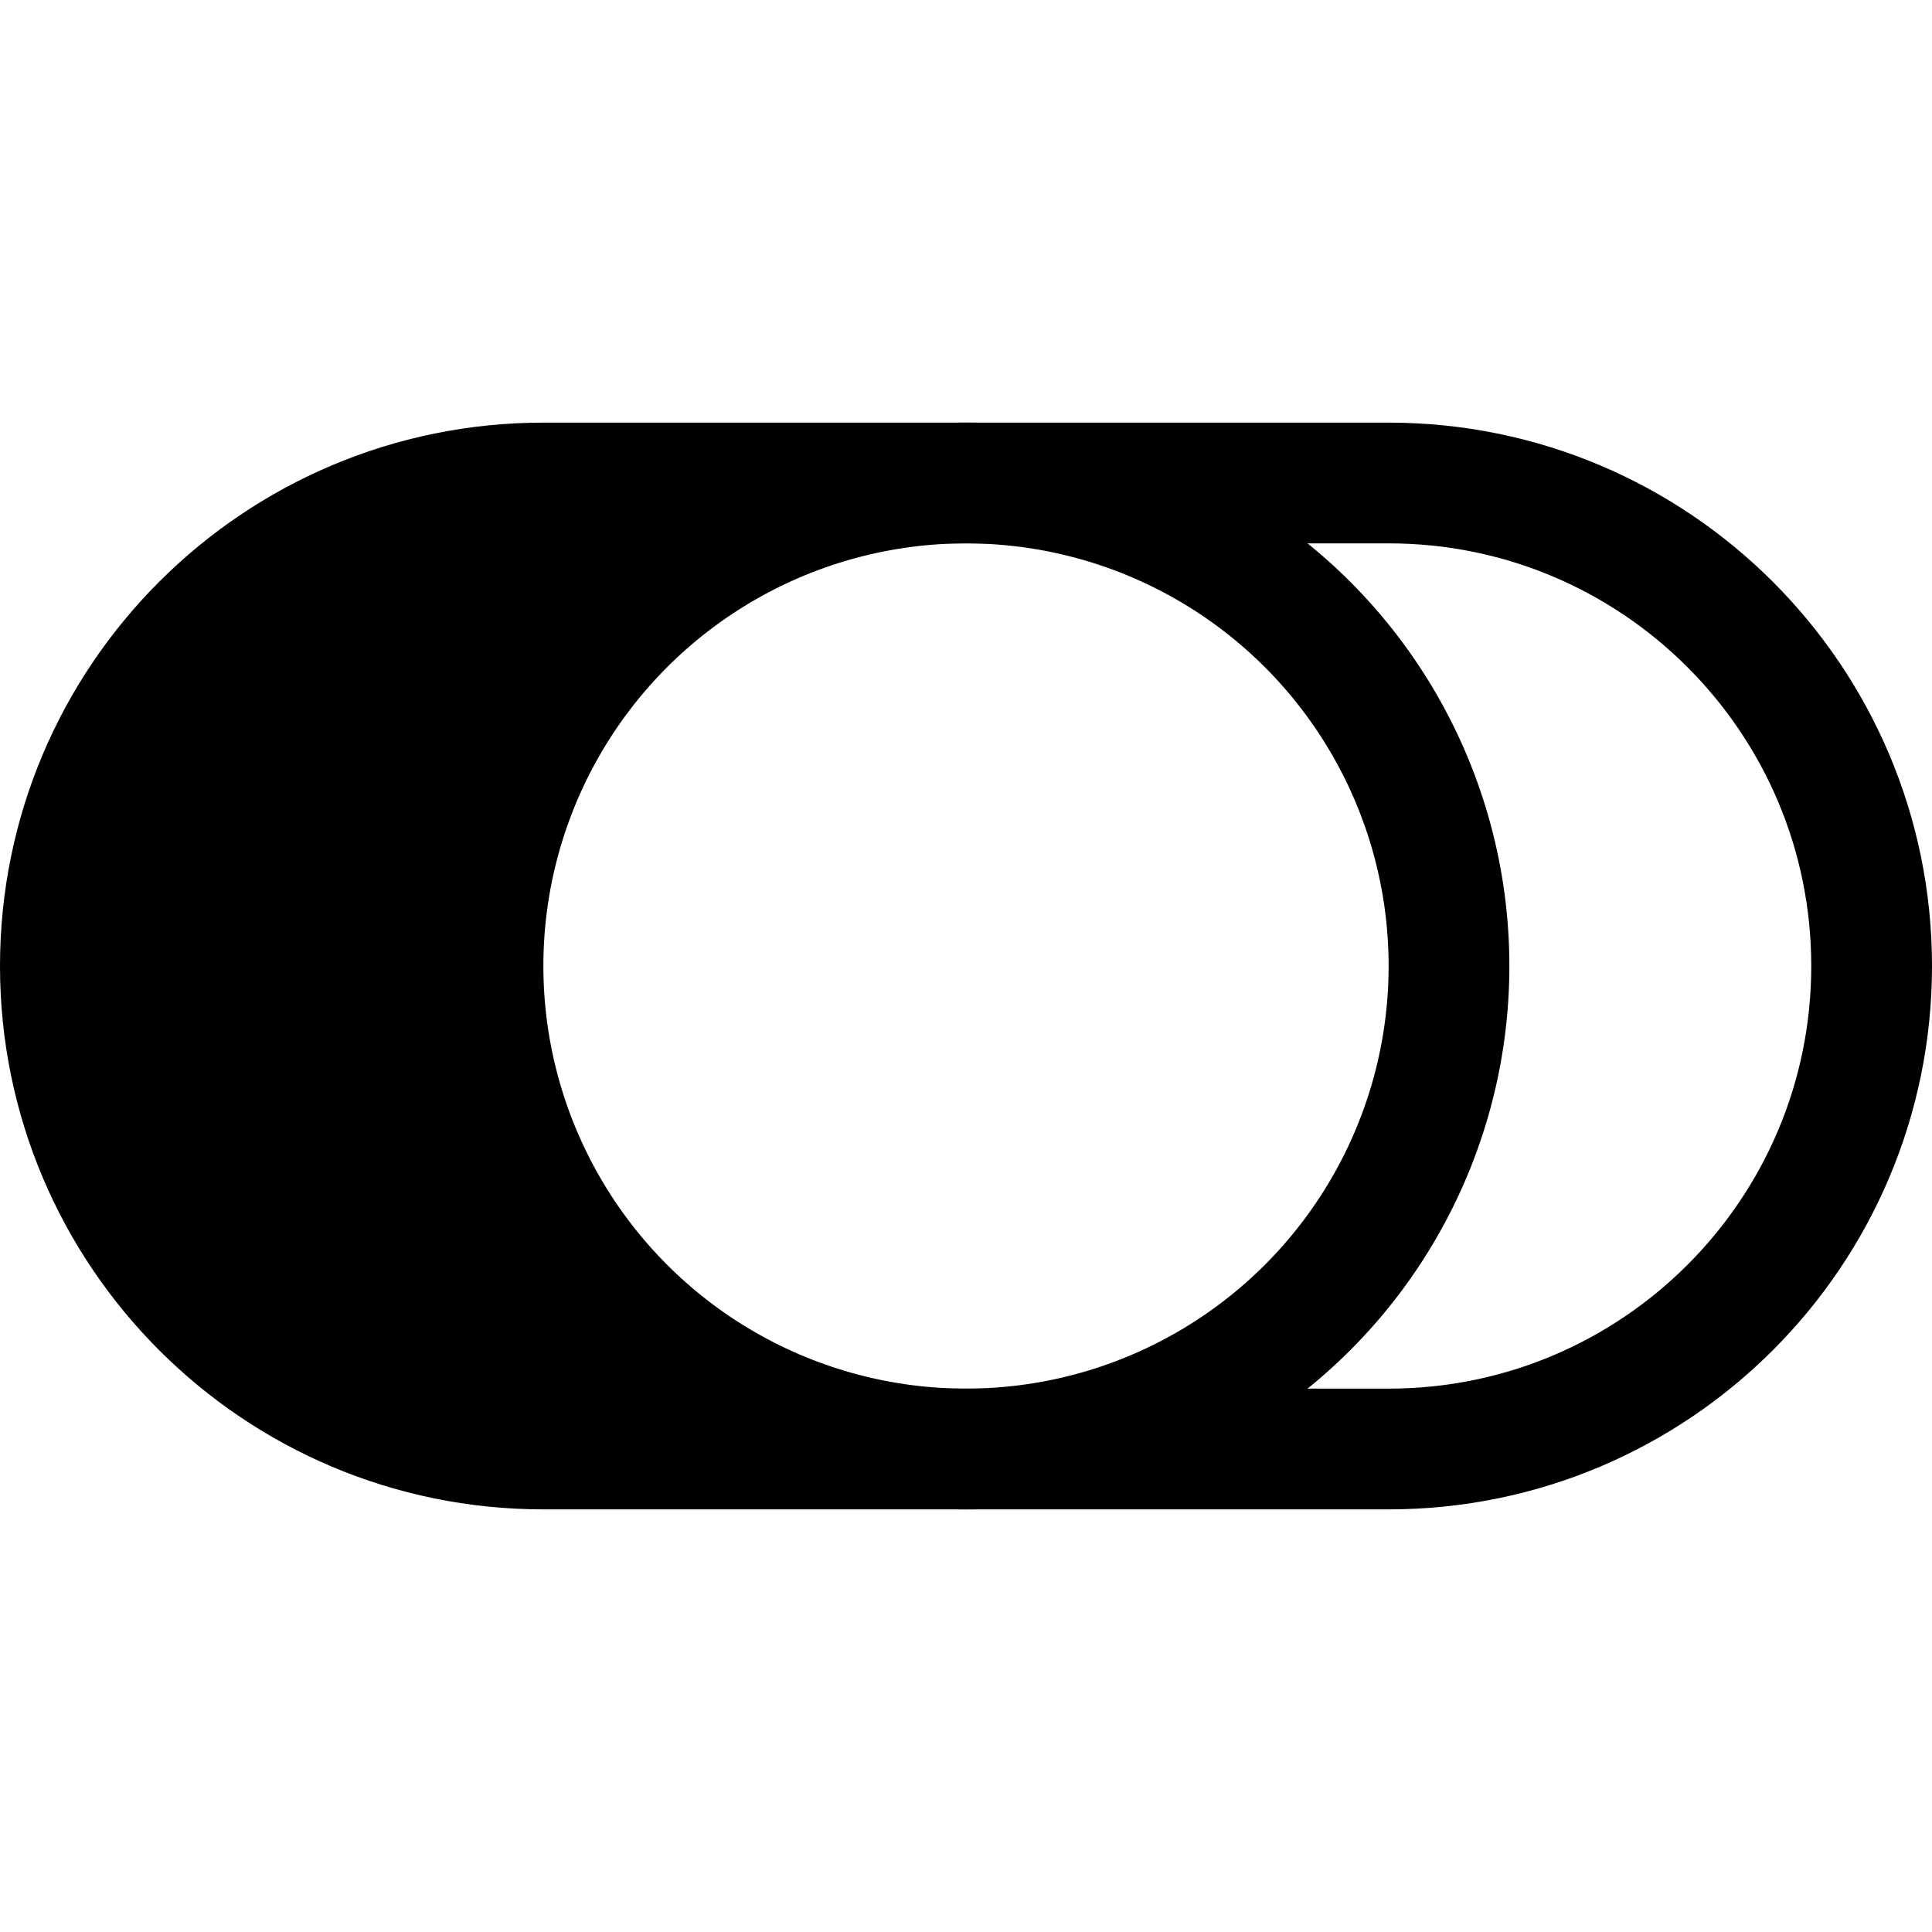 <?xml version="1.0" encoding="iso-8859-1"?>
<!-- Generator: Adobe Illustrator 21.1.0, SVG Export Plug-In . SVG Version: 6.00 Build 0)  -->
<svg version="1.1" id="Layer_1" xmlns="http://www.w3.org/2000/svg" xmlns:xlink="http://www.w3.org/1999/xlink" x="0px" y="0px"
	 viewBox="0 0 32 32" style="enable-background:new 0 0 32 32;" xml:space="preserve">
<g>
</g>
<path style="fill:none;stroke:#000000;stroke-width:2;stroke-miterlimit:10;" d="M23,24H9c-4.418,0-8-3.582-8-8l0,0
	c0-4.418,3.582-8,8-8h14c4.418,0,8,3.582,8,8l0,0C31,20.418,27.418,24,23,24z"/>
<circle style="fill:none;stroke:#000000;stroke-width:2;stroke-miterlimit:10;" cx="16" cy="16" r="8"/>
<path d="M8,16c0-3.161,1.838-5.886,4.5-7.185C11.442,8.298,10.257,8,9,8c-4.418,0-8,3.582-8,8s3.582,8,8,8
	c1.257,0,2.442-0.298,3.5-0.815C9.838,21.886,8,19.161,8,16z"/>
</svg>
